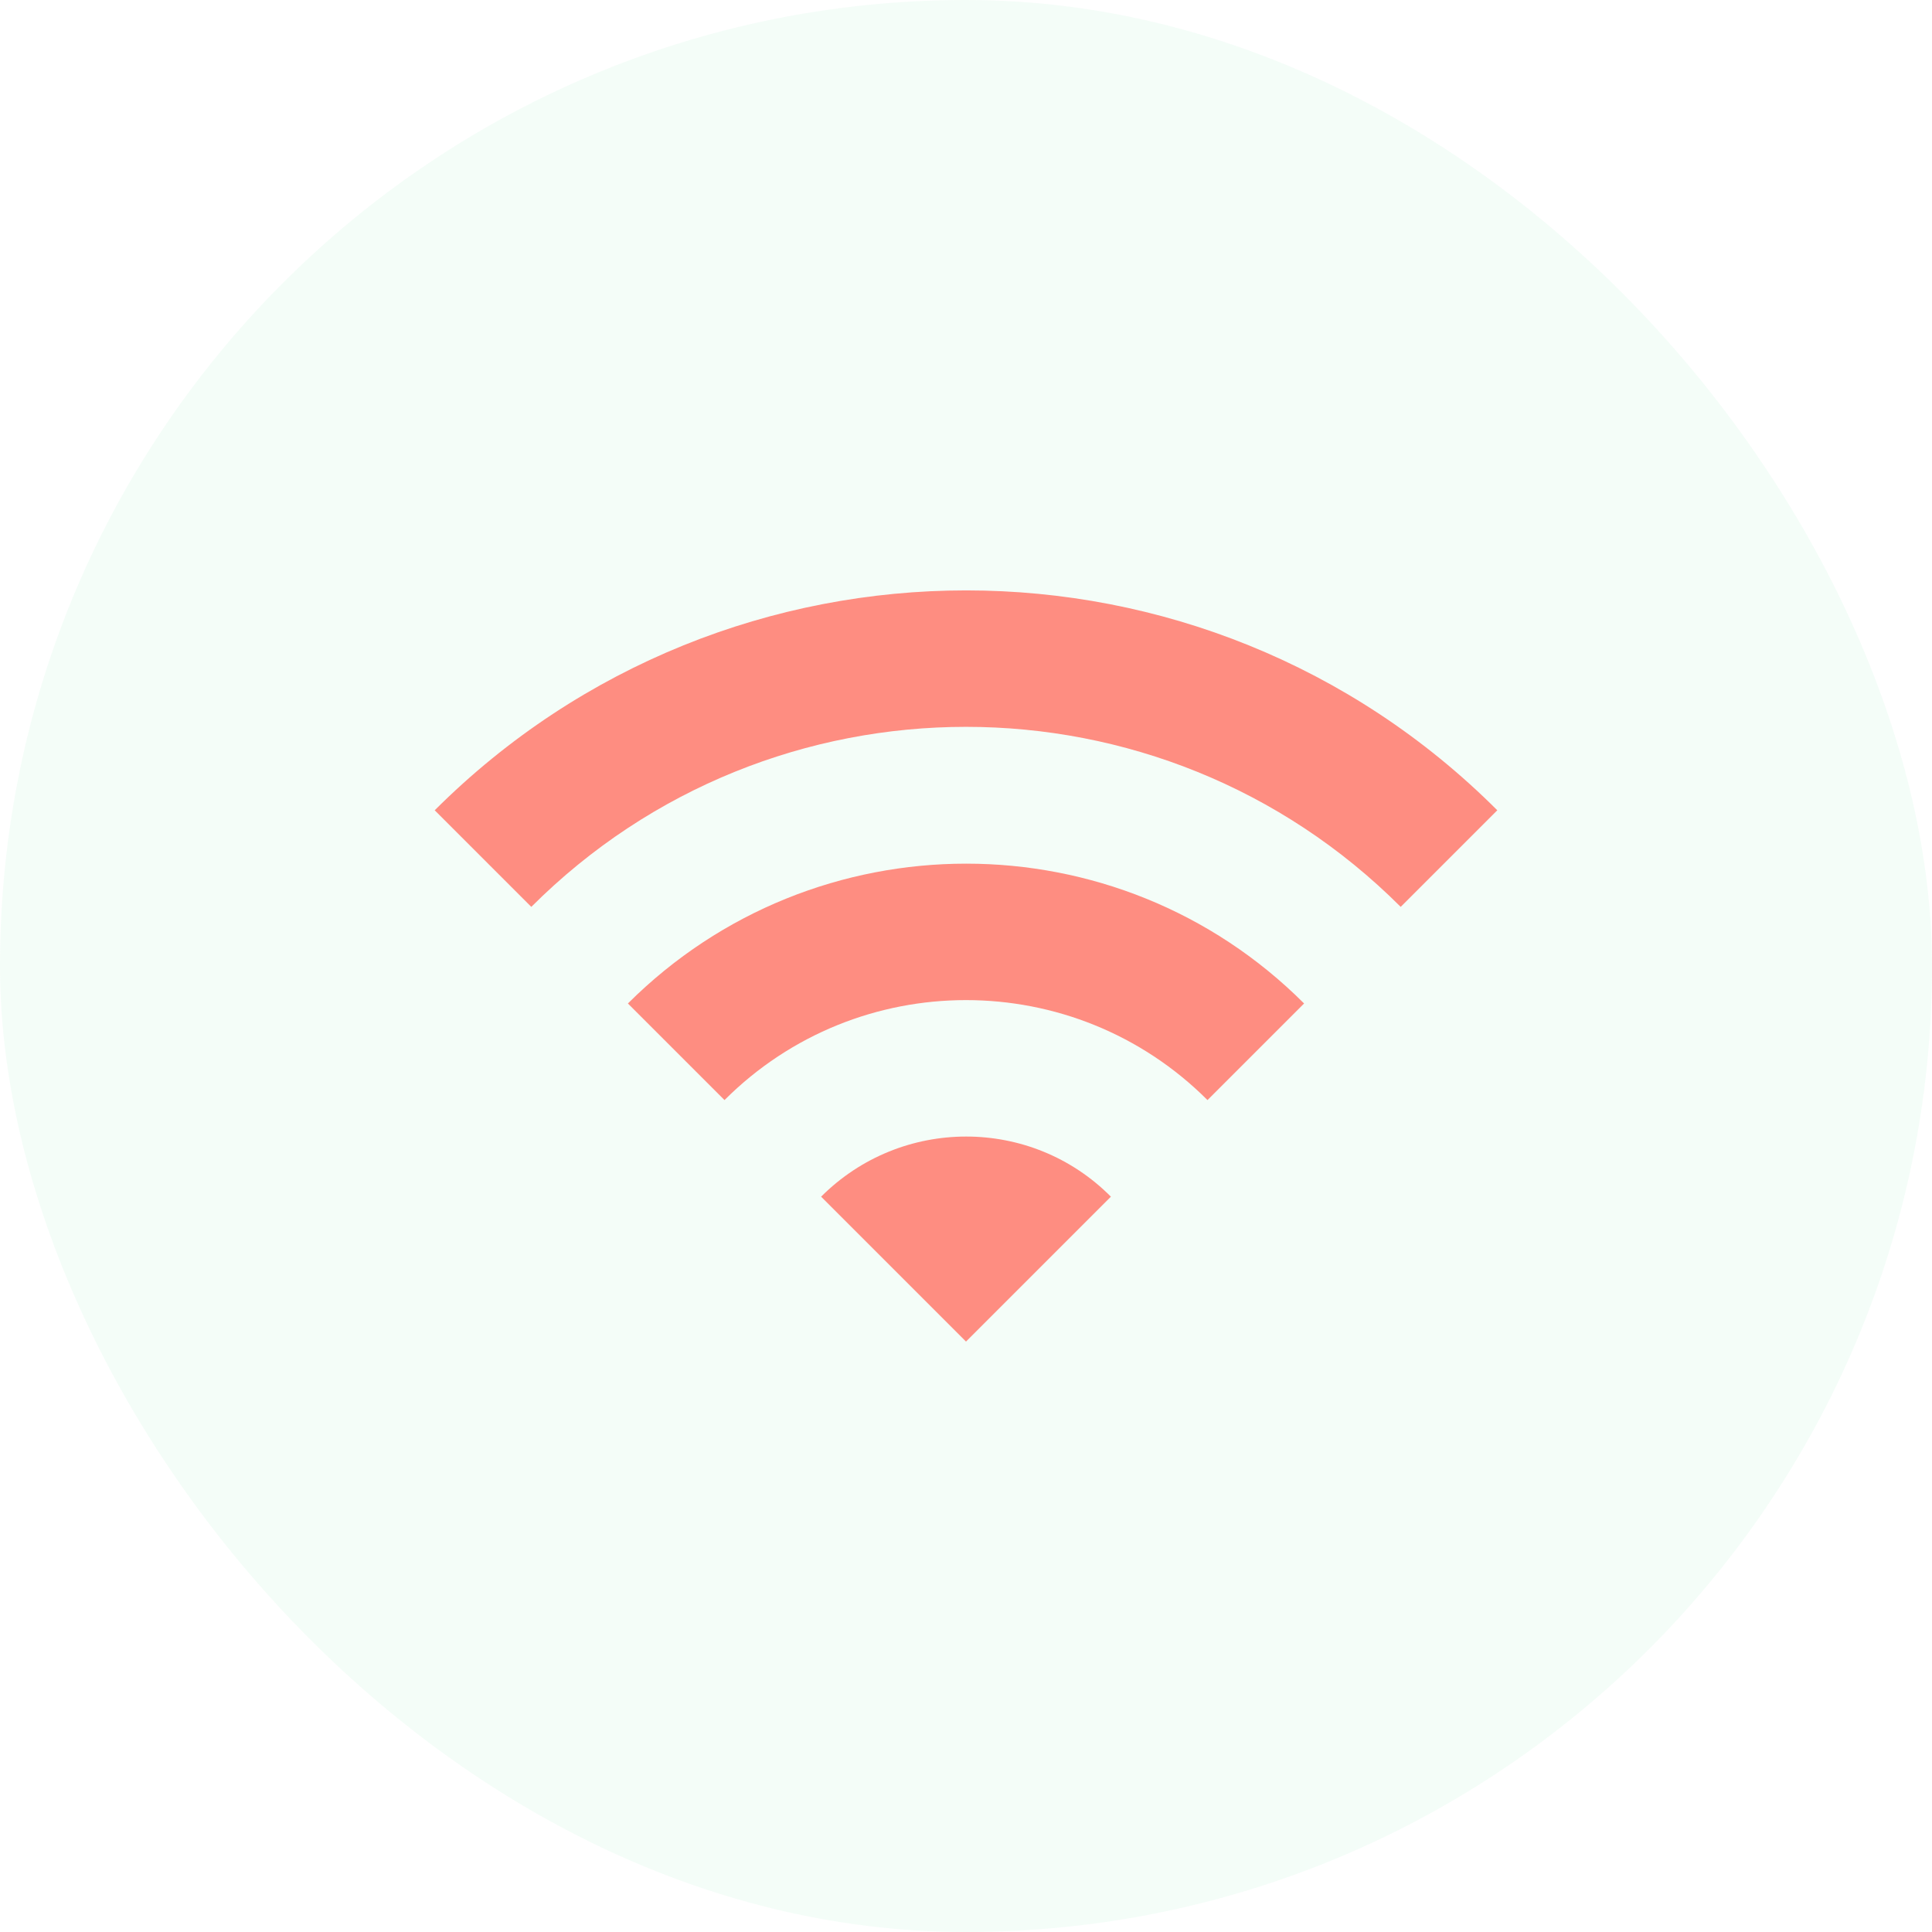 <svg width="40" height="40" viewBox="0 0 40 40" fill="none" xmlns="http://www.w3.org/2000/svg">
<rect width="40" height="40" rx="20" fill="#51E591" fill-opacity="0.06"/>
<path d="M9 16.776L11 18.776C15.97 13.806 24.03 13.806 29 18.776L31 16.776C24.93 10.706 15.08 10.706 9 16.776ZM17 24.776L20 27.776L23 24.776C21.35 23.116 18.66 23.116 17 24.776ZM13 20.776L15 22.776C17.76 20.016 22.24 20.016 25 22.776L27 20.776C23.14 16.916 16.87 16.916 13 20.776Z" fill="#FE8D81"/>
</svg>
